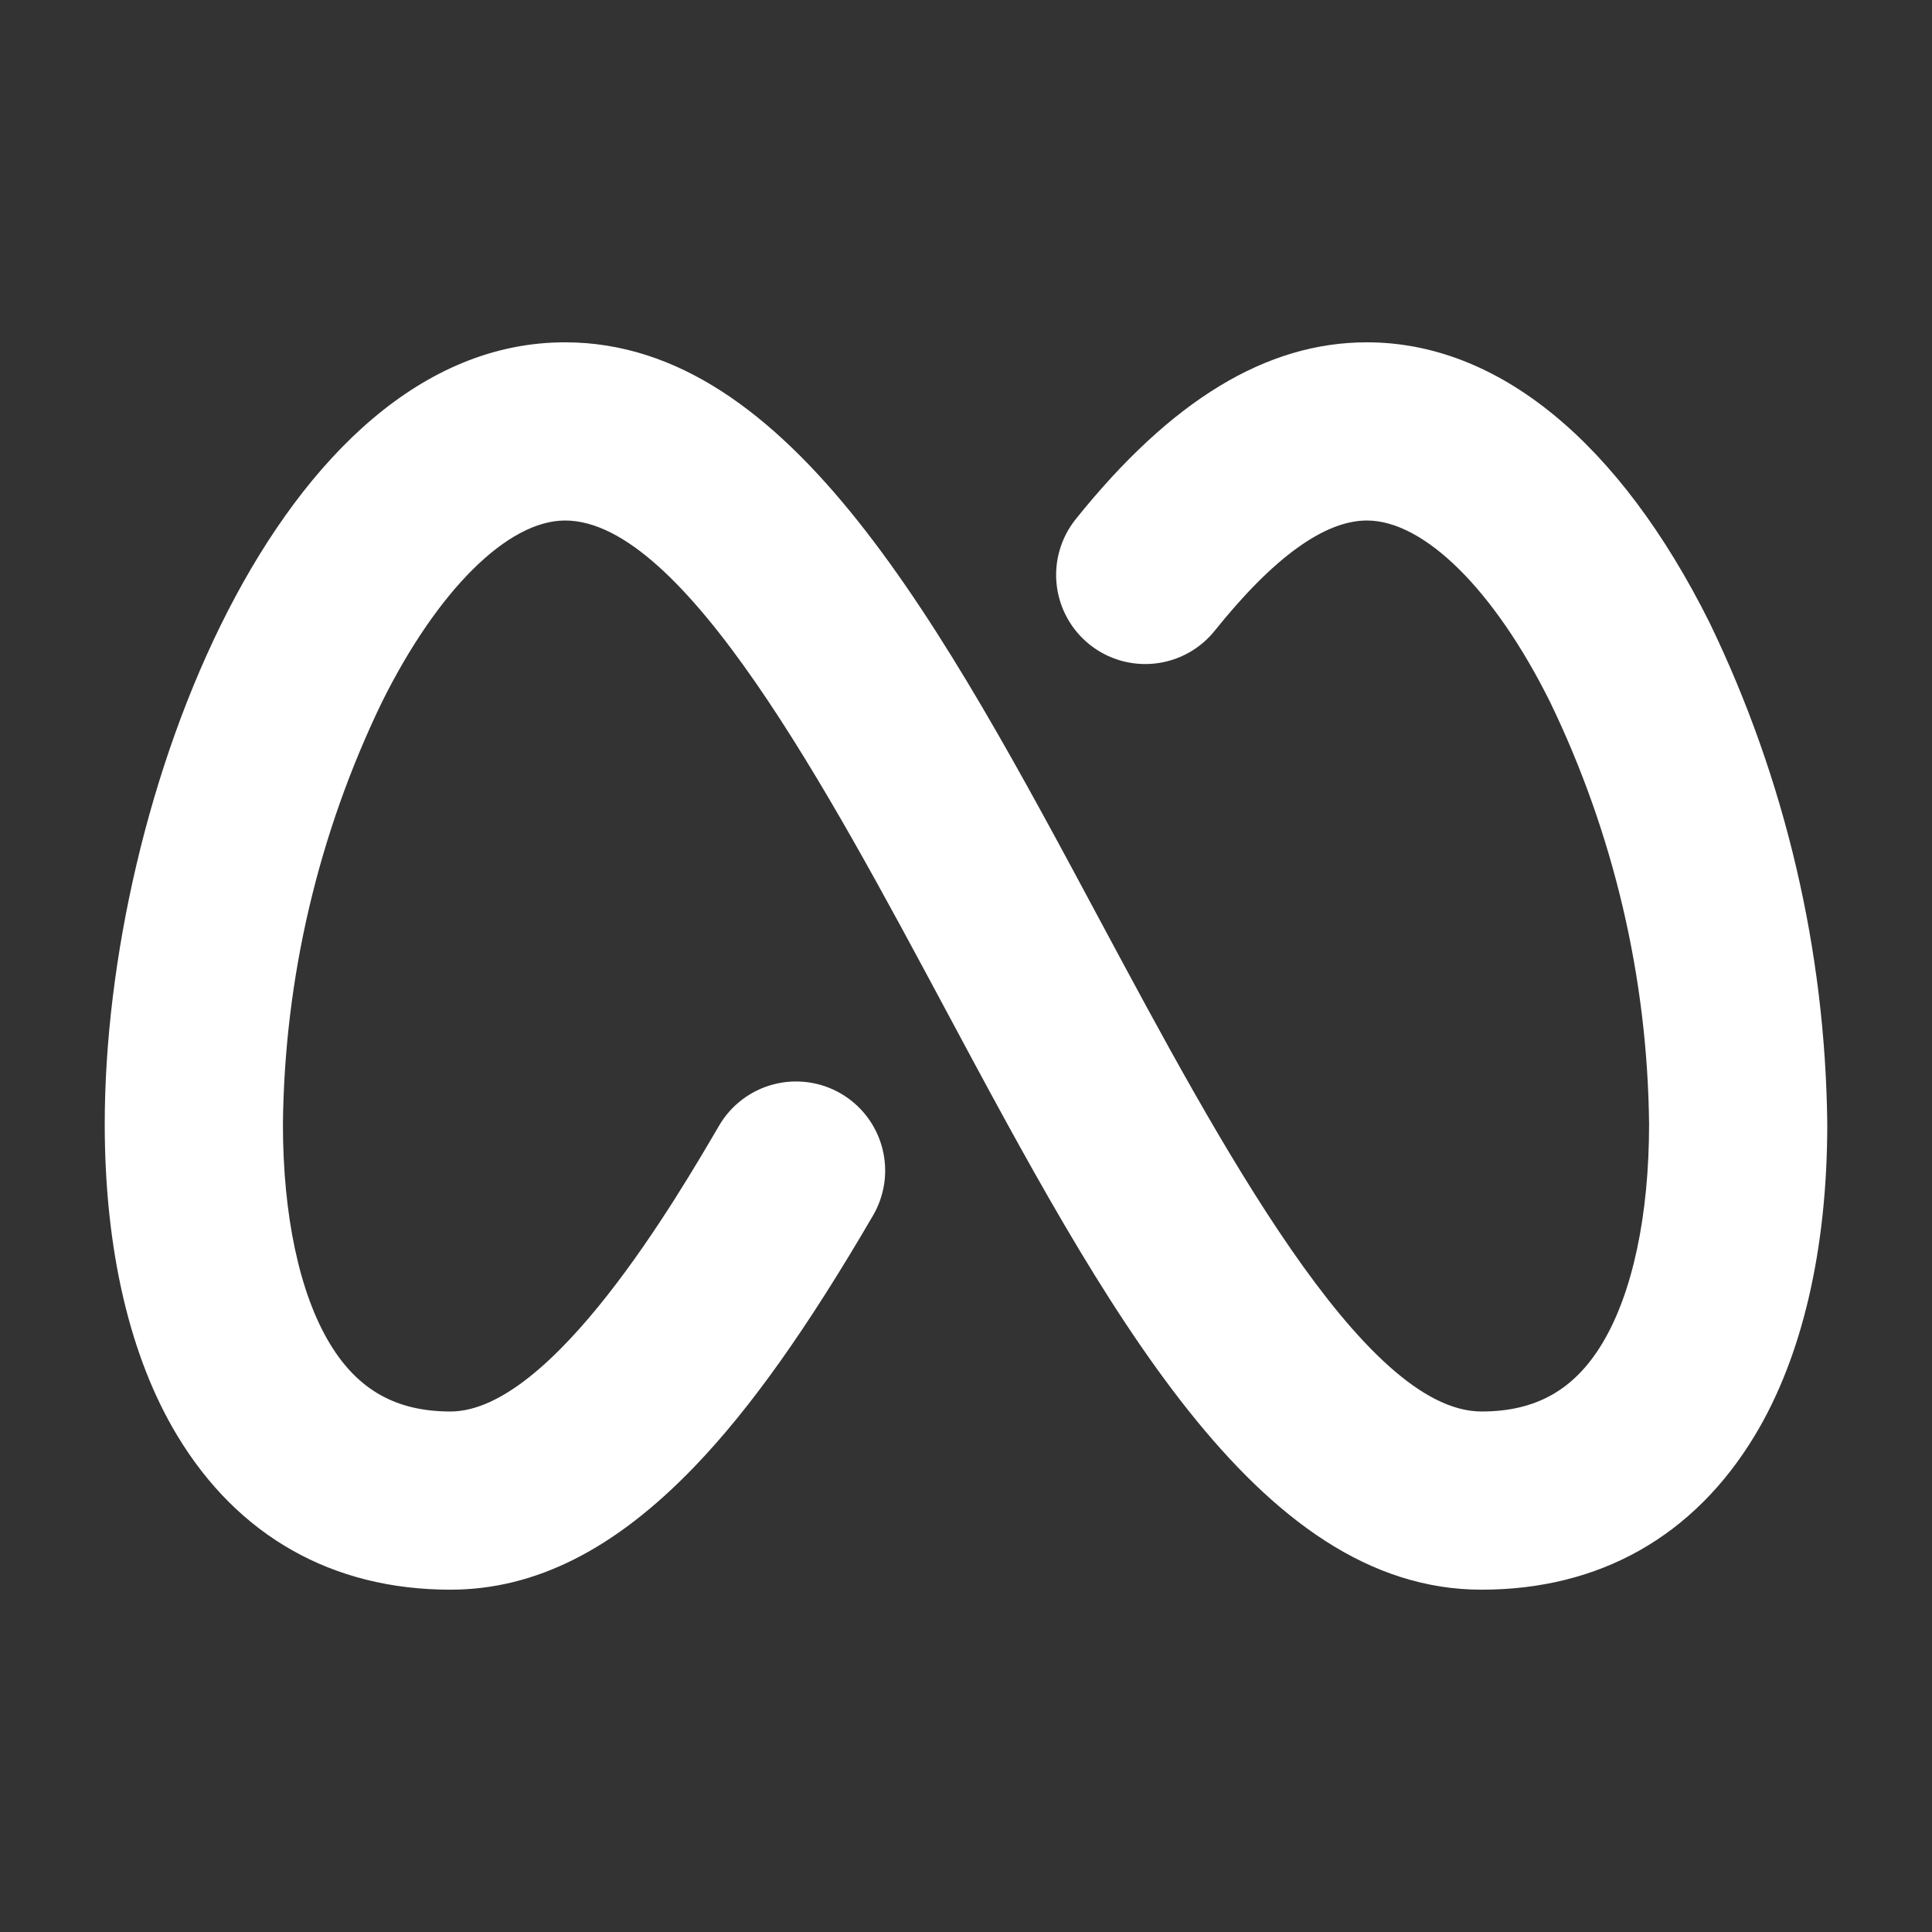 <svg width="82" height="82" viewBox="0 0 82 82" fill="none" xmlns="http://www.w3.org/2000/svg">
<rect x="0" y="0" width="82" height="82" fill="#333333" stroke="none"/>
<g id="ph:meta-logo-bold">
<path id="Vector" d="M77.555 47.715C77.555 53.022 76.493 57.588 74.482 60.922C71.901 65.205 67.89 67.471 62.882 67.471C53.325 67.471 46.899 55.48 40.099 42.787C35.157 33.566 29.025 22.092 23.983 22.092C21.553 22.092 18.576 25.045 16.212 29.797C13.509 35.388 12.073 41.506 12.008 47.715C12.008 51.591 12.714 54.894 13.994 57.018C15.182 58.991 16.811 59.908 19.118 59.908C23.451 59.908 28.77 50.769 30.519 47.778C31.024 46.912 31.853 46.281 32.823 46.026C33.793 45.77 34.825 45.91 35.692 46.415C36.558 46.921 37.189 47.749 37.444 48.72C37.7 49.69 37.56 50.722 37.055 51.588C34.247 56.403 31.846 59.782 29.491 62.233C26.11 65.756 22.723 67.471 19.118 67.471C14.11 67.471 10.099 65.205 7.518 60.922C5.507 57.588 4.445 53.022 4.445 47.715C4.445 33.859 11.876 14.529 23.983 14.529C33.541 14.529 39.966 26.52 46.767 39.213C51.714 48.434 57.85 59.908 62.882 59.908C65.189 59.908 66.818 58.991 68.006 57.018C69.286 54.894 69.992 51.591 69.992 47.715C69.928 41.506 68.493 35.388 65.791 29.797C63.428 25.045 60.45 22.092 58.017 22.092C56.214 22.092 54.043 23.668 51.56 26.766C50.933 27.549 50.021 28.051 49.024 28.161C48.027 28.272 47.027 27.982 46.244 27.355C45.461 26.728 44.959 25.816 44.848 24.819C44.737 23.822 45.028 22.822 45.654 22.039C49.704 16.987 53.747 14.529 58.017 14.529C63.579 14.529 68.731 18.755 72.56 26.429C75.772 33.07 77.477 40.339 77.555 47.715Z" fill="white"/>
</g>
</svg>
